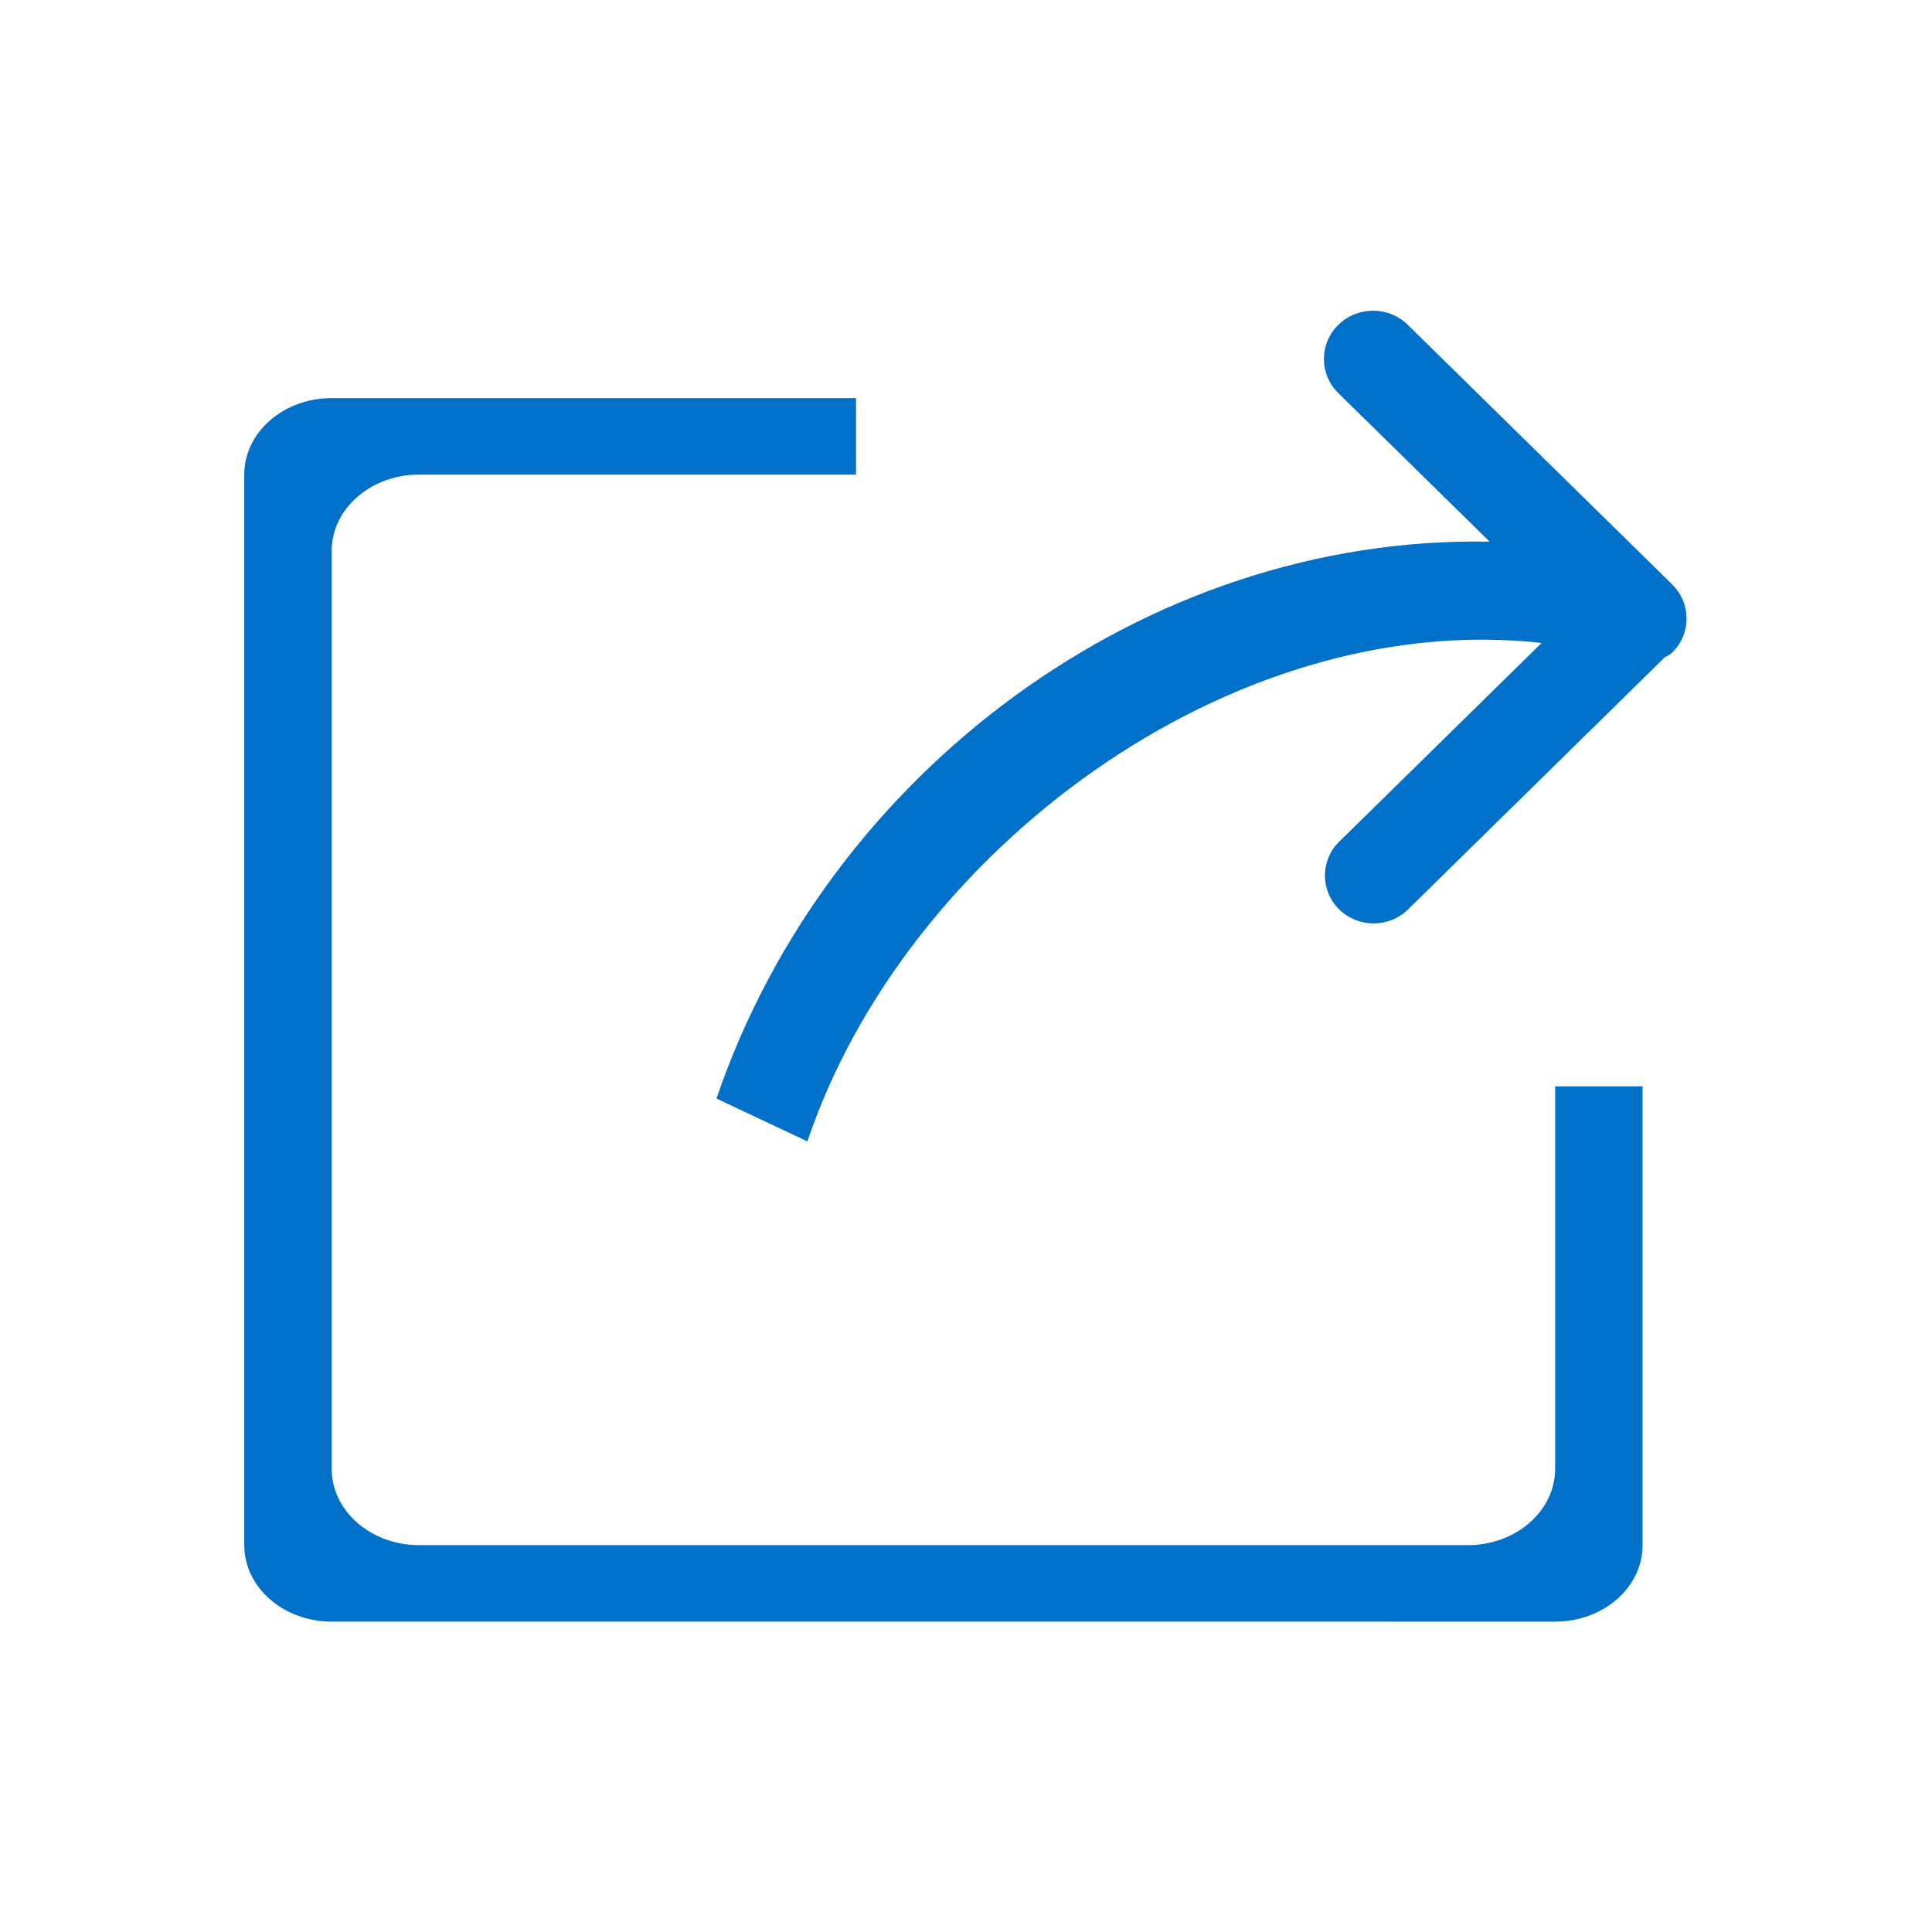<svg t="1593851277707" class="icon" viewBox="0 0 1024 1024" version="1.1" xmlns="http://www.w3.org/2000/svg" p-id="5885" width="24" height="24"><path d="M886.295 309.765 746.157 172.183c-10.154-9.997-26.643-9.997-36.822 0-10.177 9.974-10.177 26.168 0 36.153l80.203 78.754c-182.839-3.415-351.068 122.653-409.783 295.155l48.175 22.707c51.794-153.693 224.251-282.49 389.178-264.181L709.788 446.125c-10.064 9.907-10.064 25.965 0 35.871 10.087 9.908 26.44 9.908 36.526 0l135.864-133.432c1.378-0.905 2.896-1.459 4.092-2.658C896.449 335.954 896.449 319.762 886.295 309.765zM824.277 778.43c0 22.38-20.739 40.528-46.32 40.528L222.11 818.958c-25.581 0-46.321-18.148-46.321-40.528L175.789 292.065c0-22.379 20.74-40.529 46.321-40.529l231.604 0 0-40.53L175.789 211.006c-25.58 0-46.321 18.15-46.321 40.53l0 567.423c0 22.381 20.741 40.532 46.321 40.532L824.277 859.491c25.582 0 46.322-18.151 46.322-40.532L870.599 575.778 824.277 575.778 824.277 778.43z" p-id="5886" fill="#0070c9"></path></svg>